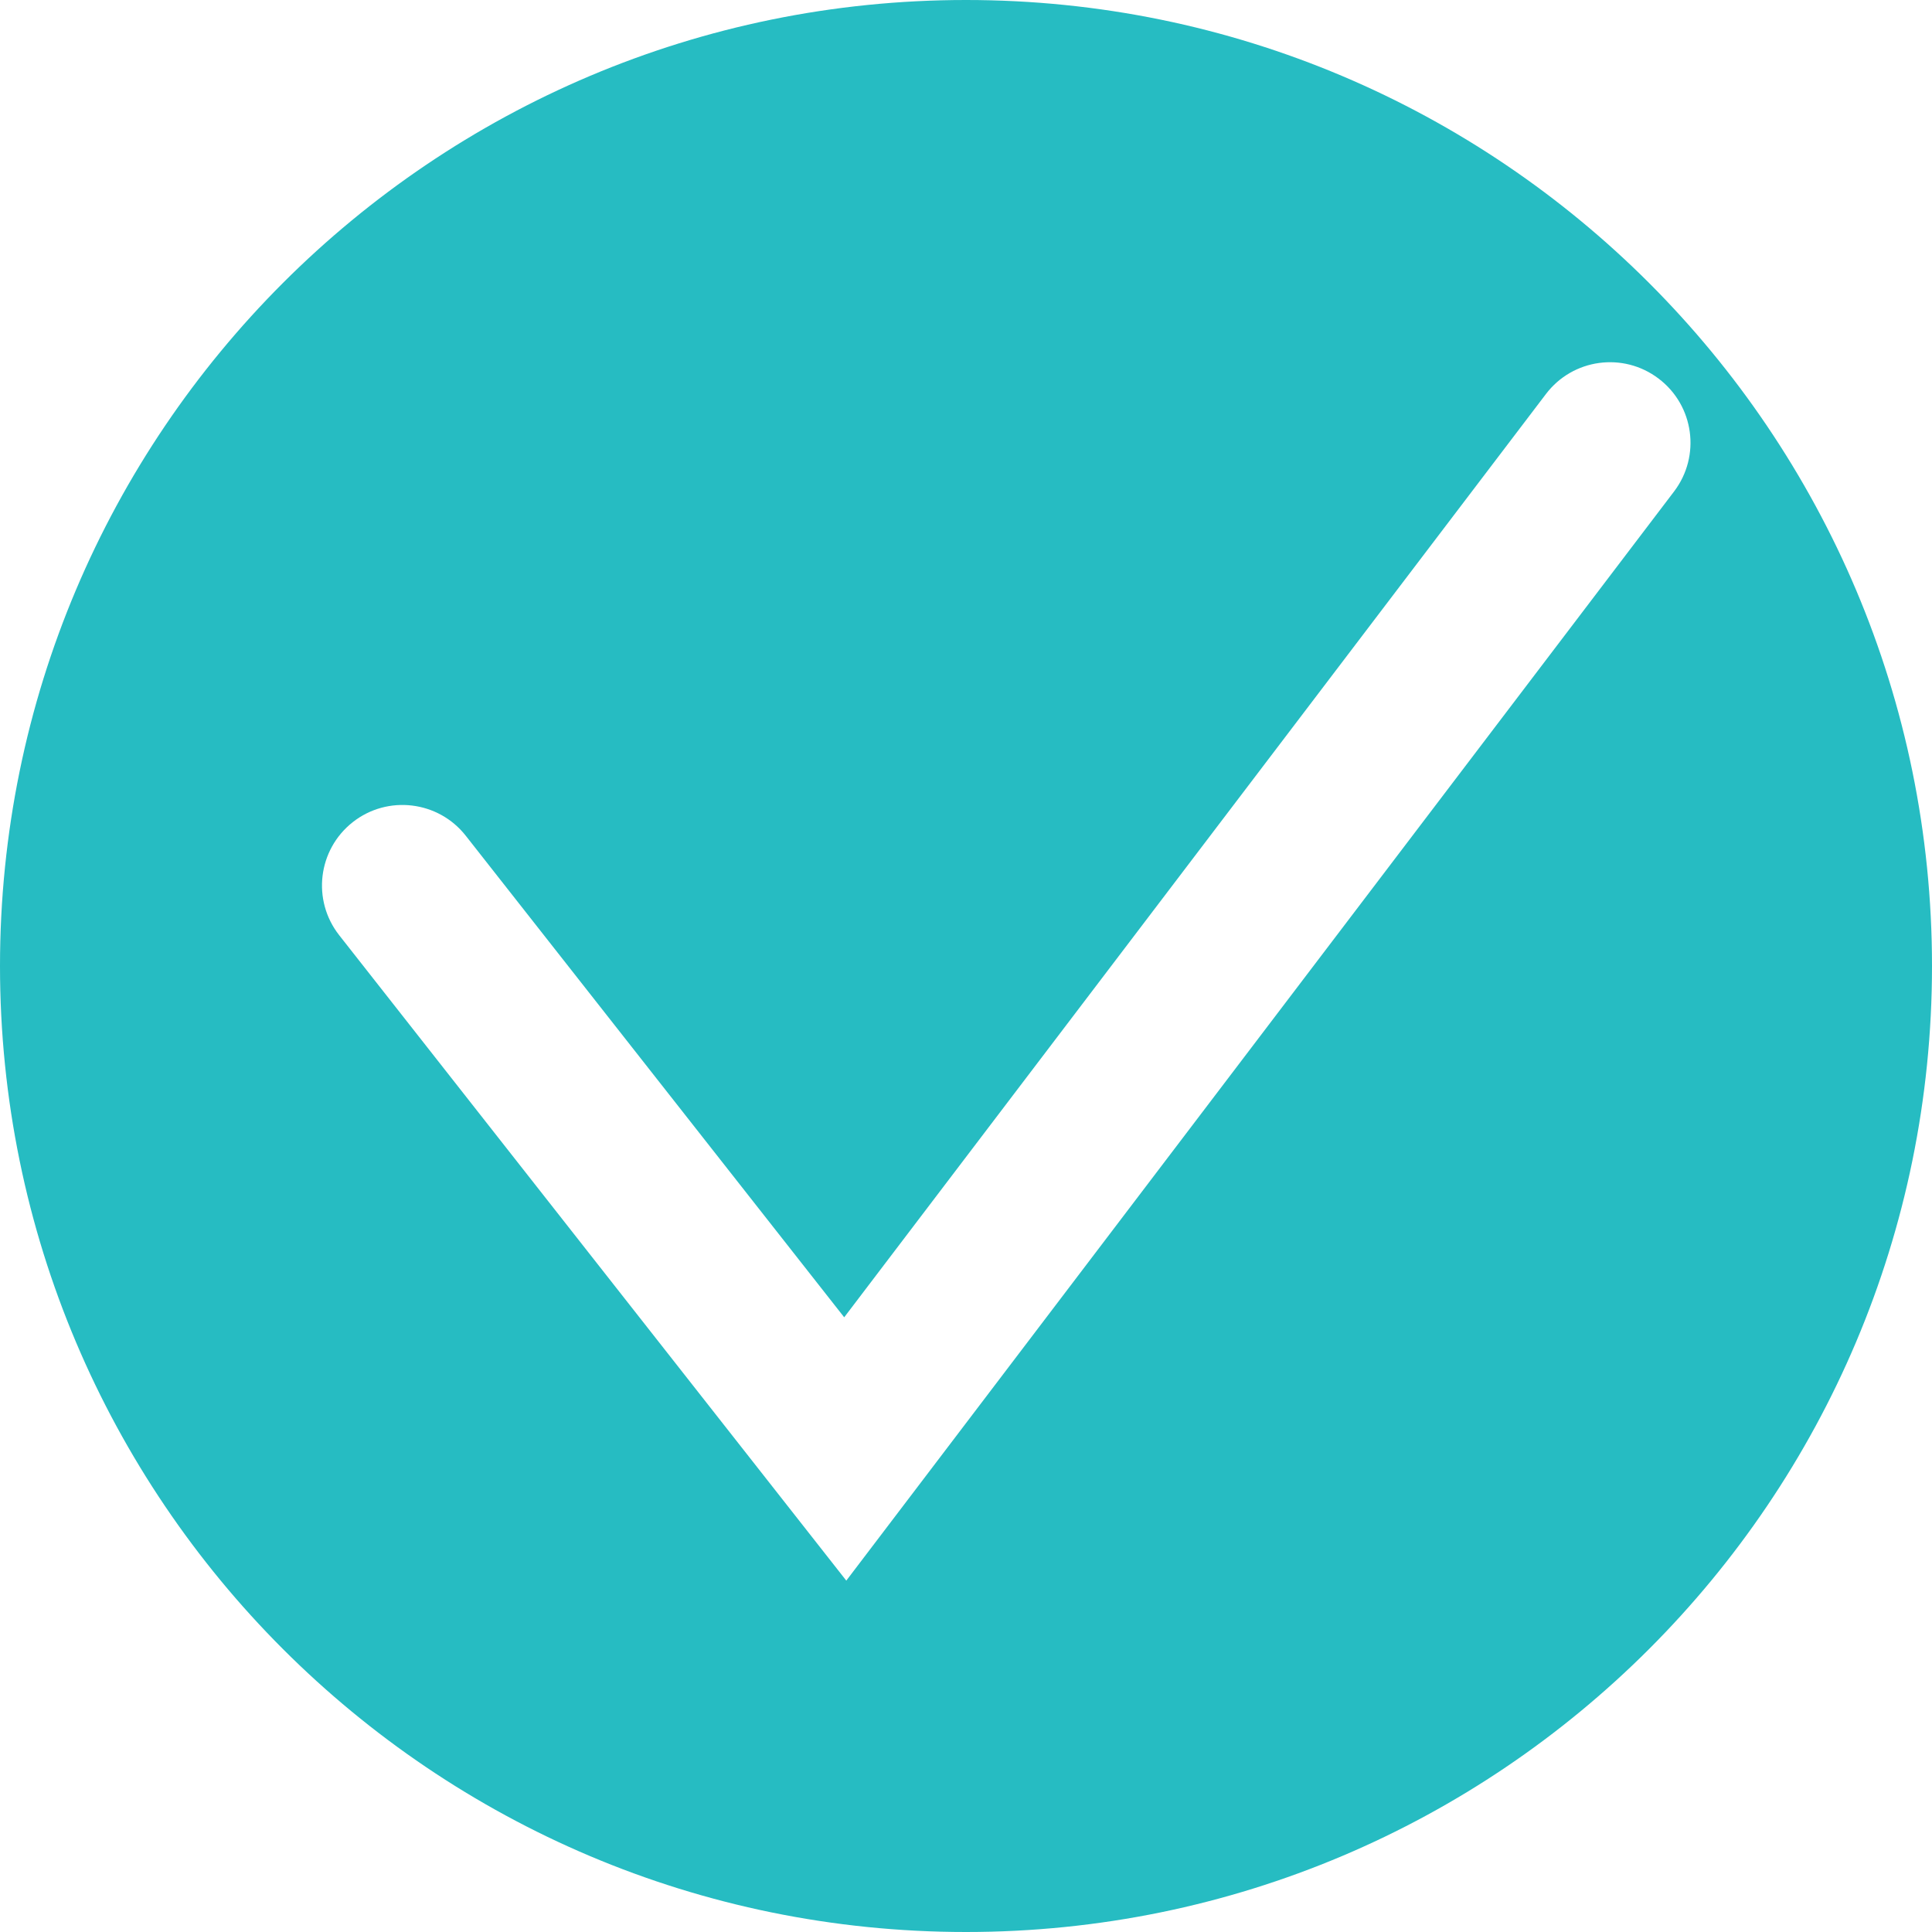 <svg width="24" height="24" viewBox="0 0 24 24" fill="none" xmlns="http://www.w3.org/2000/svg">
<path fill-rule="evenodd" clip-rule="evenodd" d="M12 24C18.627 24 24 18.627 24 12C24 5.373 18.627 0 12 0C5.373 0 0 5.373 0 12C0 18.627 5.373 24 12 24ZM20.796 6.105C21.13 5.665 21.045 5.038 20.605 4.704C20.165 4.369 19.538 4.455 19.204 4.895L10.487 16.364L5.786 10.382C5.445 9.948 4.816 9.872 4.382 10.213C3.948 10.555 3.872 11.183 4.214 11.618L9.714 18.618L10.513 19.635L11.296 18.605L20.796 6.105Z" fill="#26BCC2"/>
</svg>
